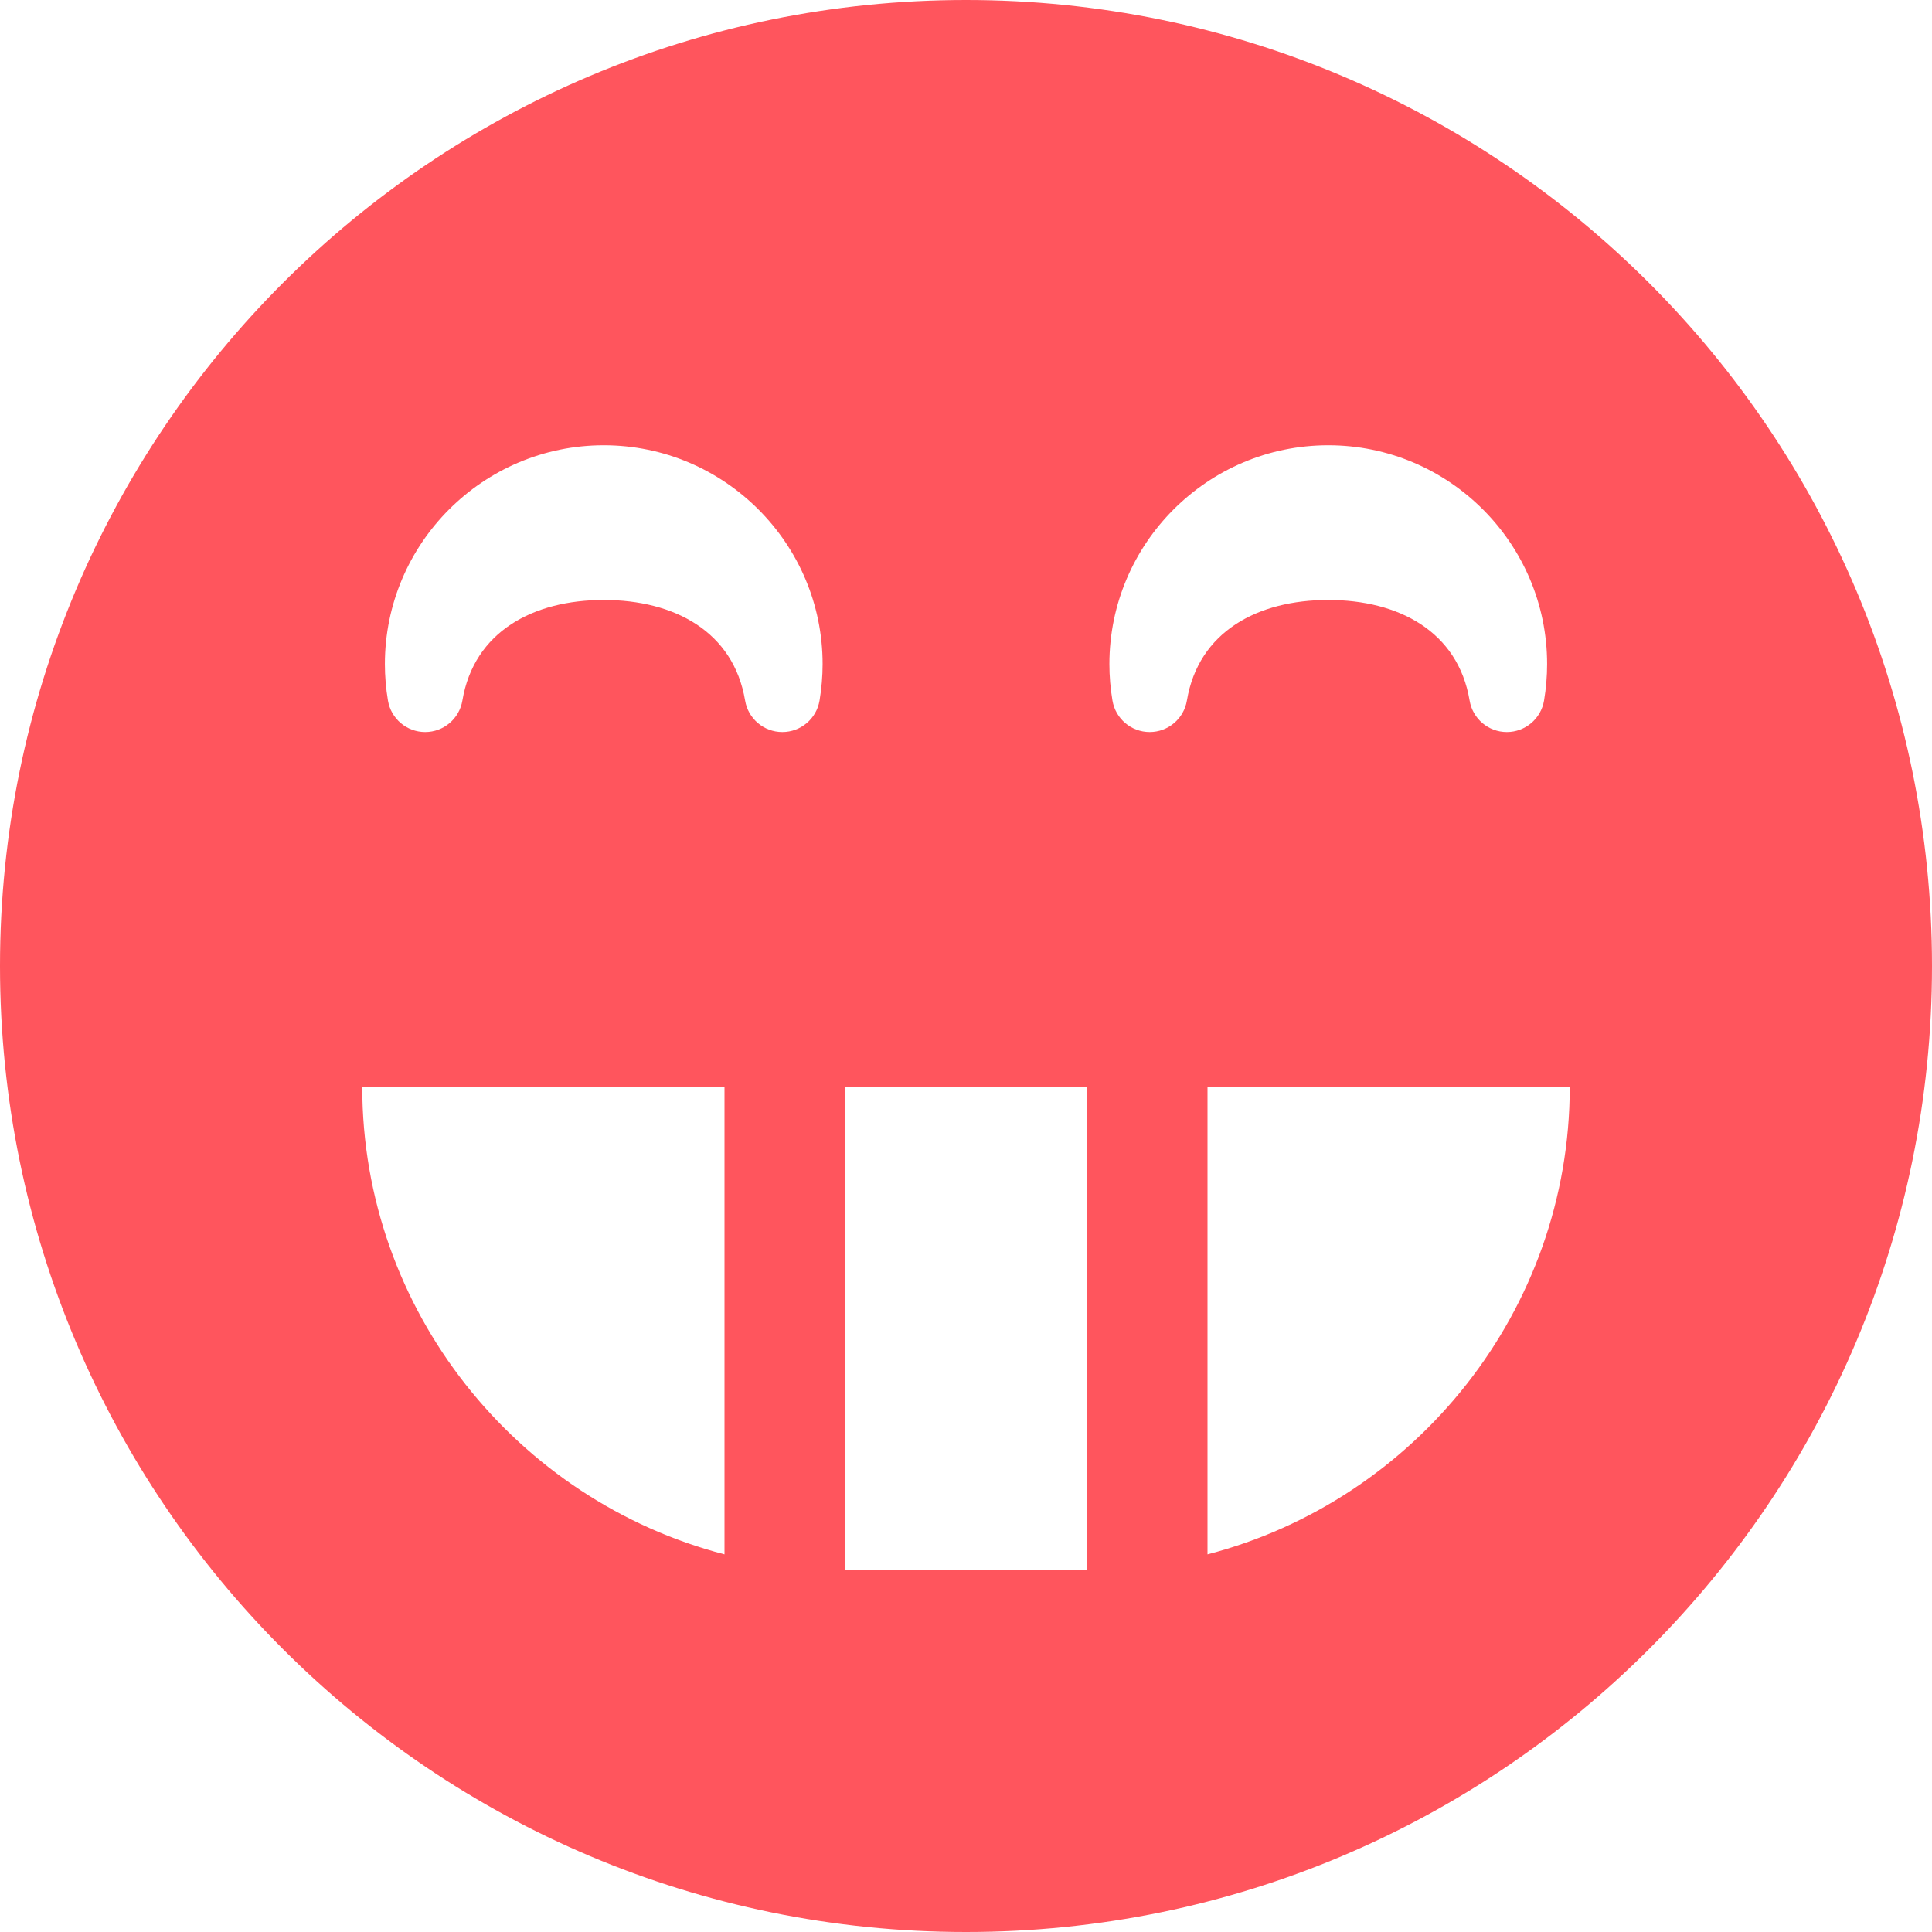 <!-- Generated by IcoMoon.io -->
<svg version="1.1" xmlns="http://www.w3.org/2000/svg" width="512" height="512" viewBox="0 0 512 512">
<title></title>
<g id="icomoon-ignore">
</g>
<path style="fill:#FF555D" d="M256 0c-141.385 0-256 114.615-256 256s114.613 256 256 256c141.385 0 256-114.615 256-256s-114.615-256-256-256zM352 118c31.981 0 58 26.019 58 58 0 3.189-0.273 6.438-0.814 9.656-0.809 4.816-4.979 8.344-9.862 8.344s-9.054-3.528-9.861-8.345c-3.080-18.342-18.835-26.655-37.463-26.655s-34.383 8.313-37.462 26.655c-0.808 4.816-4.978 8.345-9.861 8.345-0.001 0 0 0-0.001 0-4.883 0-9.053-3.528-9.861-8.344-0.542-3.218-0.815-6.467-0.815-9.656 0-31.981 26.019-58 58-58zM160 118c31.981 0 58 26.019 58 58 0 3.189-0.274 6.438-0.814 9.656-0.809 4.816-4.978 8.344-9.862 8.344s-9.053-3.528-9.861-8.345c-3.080-18.342-18.835-26.655-37.463-26.655s-34.383 8.313-37.462 26.655c-0.808 4.816-4.978 8.345-9.861 8.345 0 0 0 0 0 0-4.883 0-9.053-3.528-9.862-8.344-0.541-3.218-0.815-6.467-0.815-9.656 0-31.981 26.019-58 58-58zM96 288h96v123.923c-55.047-14.303-96-64.562-96-123.923zM224 416v-128h64v128h-64zM320 411.923v-123.923h96c0 59.361-40.952 109.62-96 123.923z"></path>
</svg>
